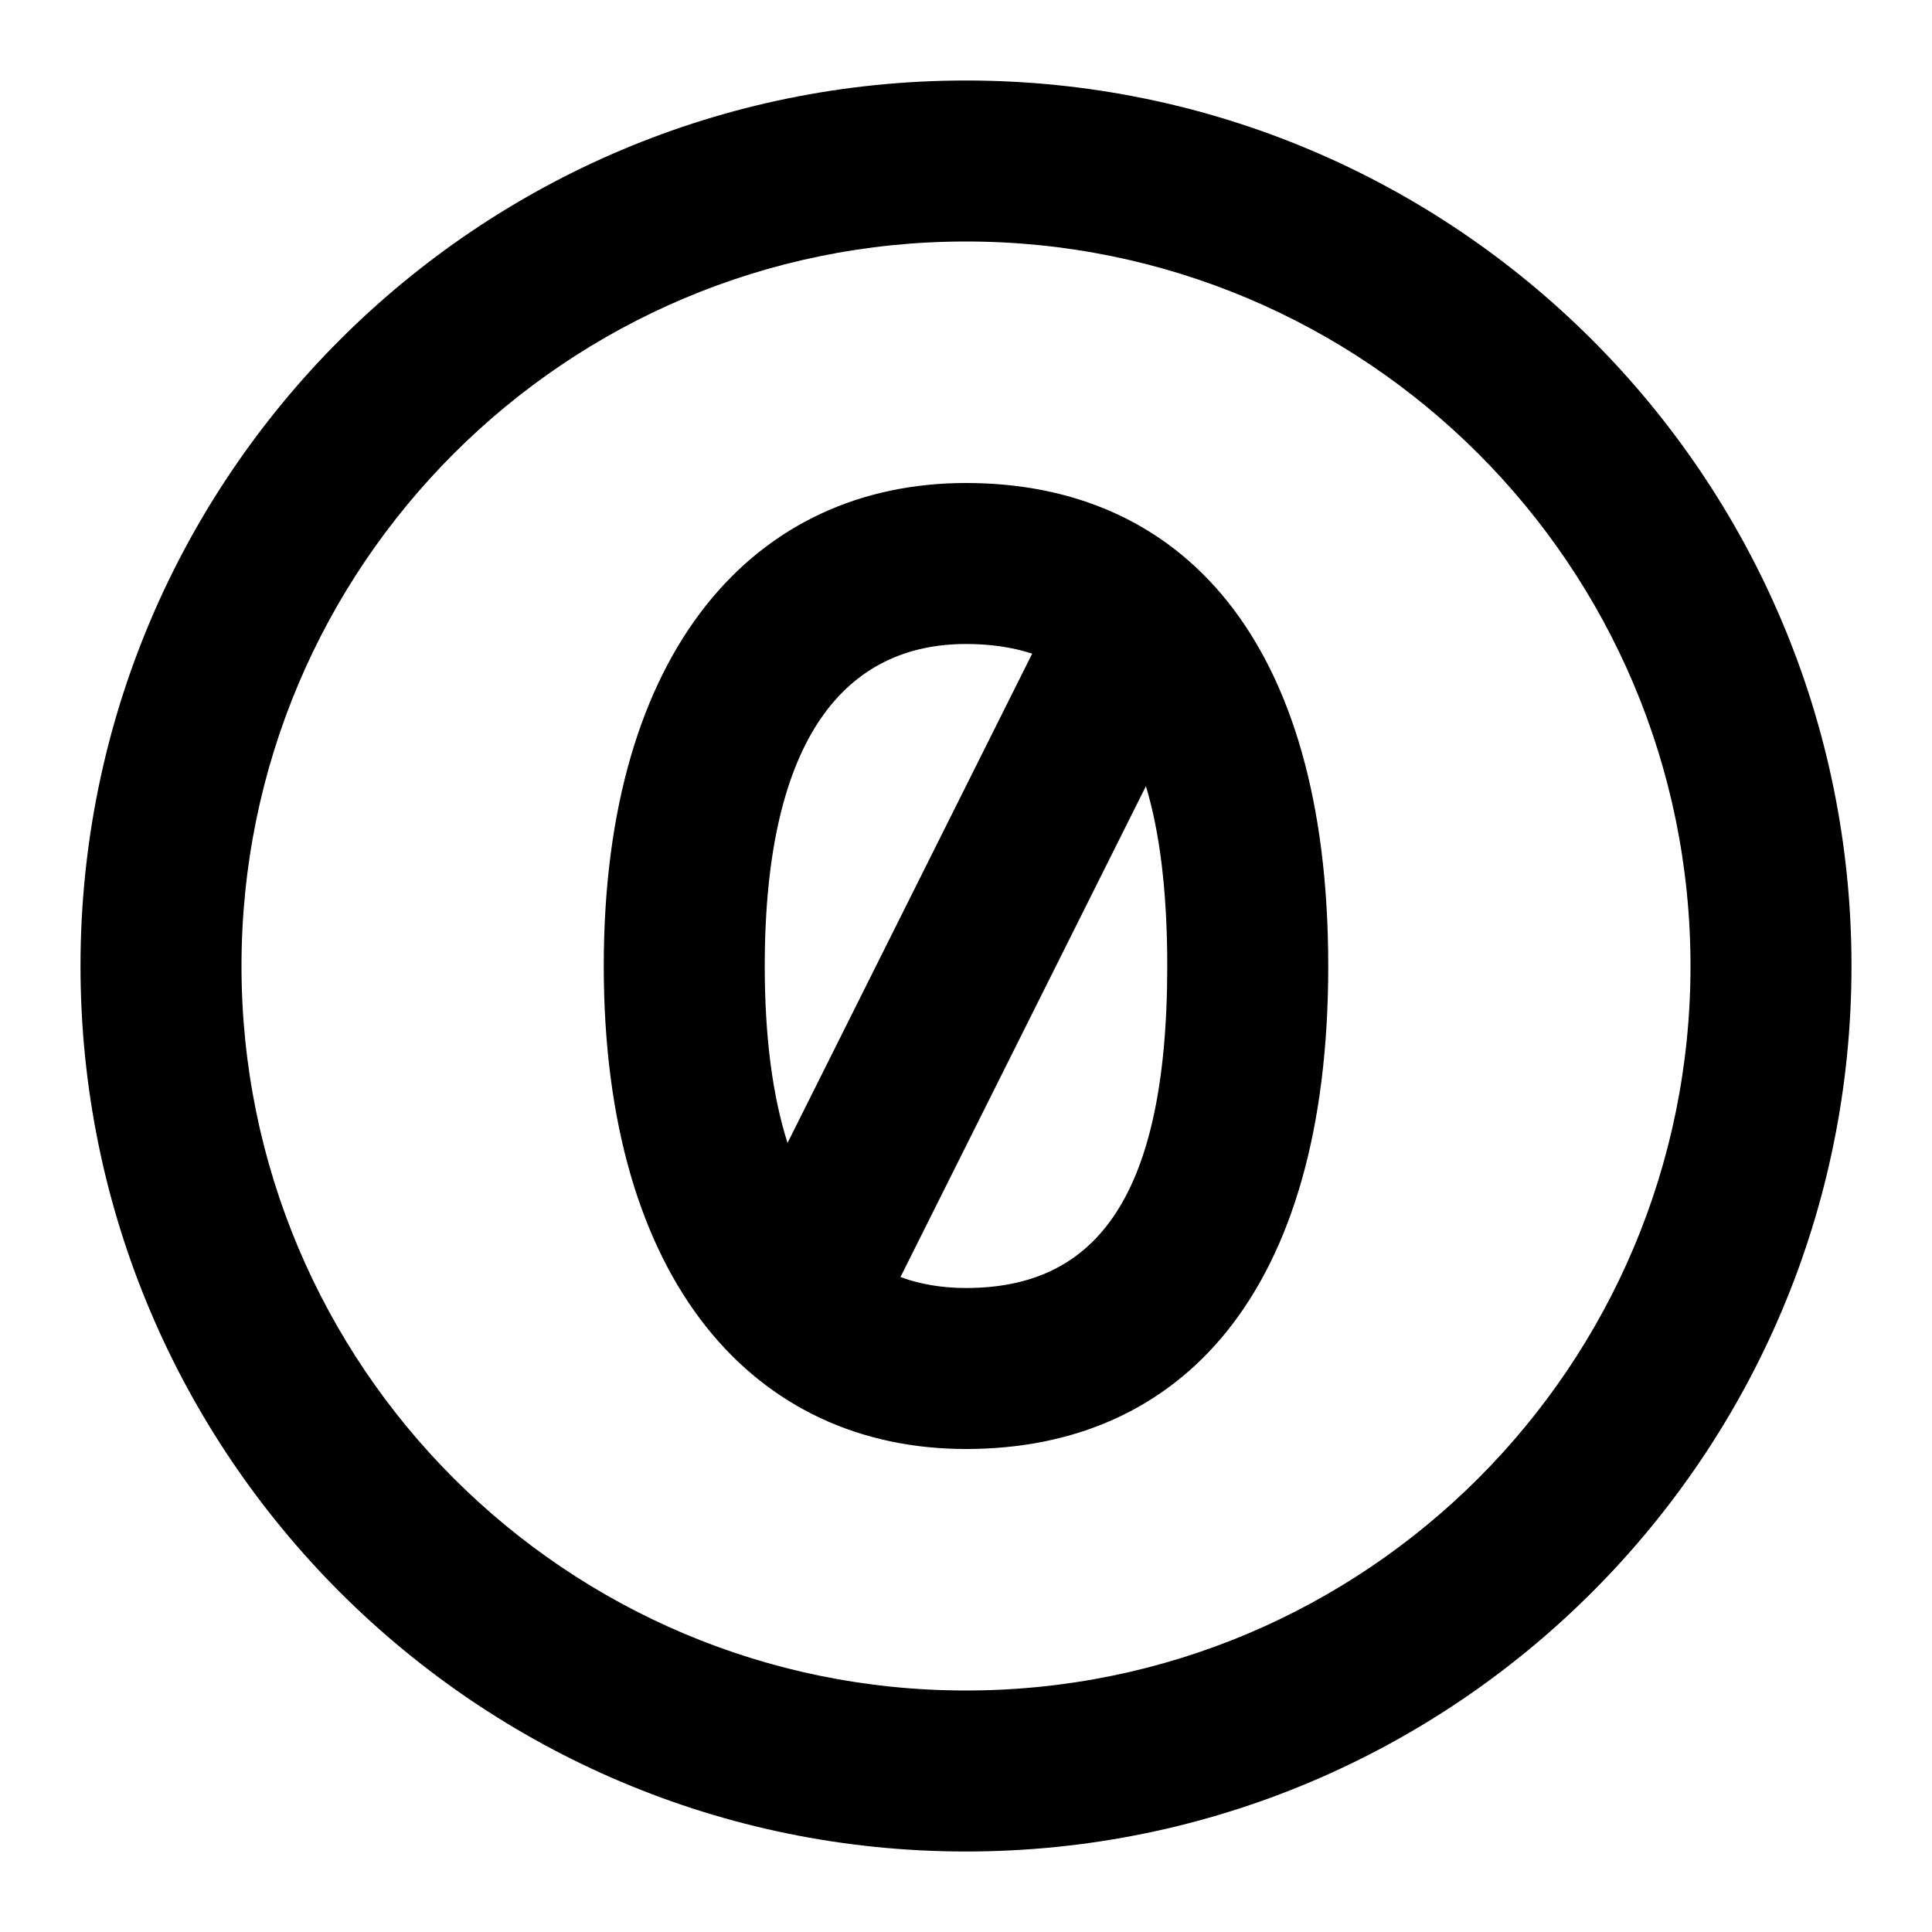 <svg width="24" height="24" viewBox="0 0 24 24" fill="none" xmlns="http://www.w3.org/2000/svg">
<g id=" symbols / &#209;&#129;&#209;&#129;0">
<path id="icon" fill-rule="evenodd" clip-rule="evenodd" d="M12 1C18.075 1 23 5.925 23 12C23 18.075 18.075 23 12 23C5.925 23 1 18.075 1 12C1 5.925 5.925 1 12 1ZM12 3C7.029 3 3 7.029 3 12C3 16.971 7.029 21 12 21C16.971 21 21 16.971 21 12C21 7.029 16.971 3 12 3ZM16.5 12C16.5 7.938 14.673 6 12 6C9.386 6 7.5 8.057 7.5 12C7.5 15.943 9.386 18 12 18C14.673 18 16.5 16.062 16.5 12ZM12 8C10.531 8 9.5 9.125 9.5 12C9.5 12.897 9.6 13.623 9.783 14.198L12.822 8.12C12.571 8.038 12.296 8 12 8ZM14.235 9.766L11.186 15.864C11.437 15.956 11.71 16 12 16C13.541 16 14.5 14.983 14.5 12C14.5 11.076 14.408 10.341 14.235 9.766Z" fill="currentcolor"/>
</g>
</svg>
